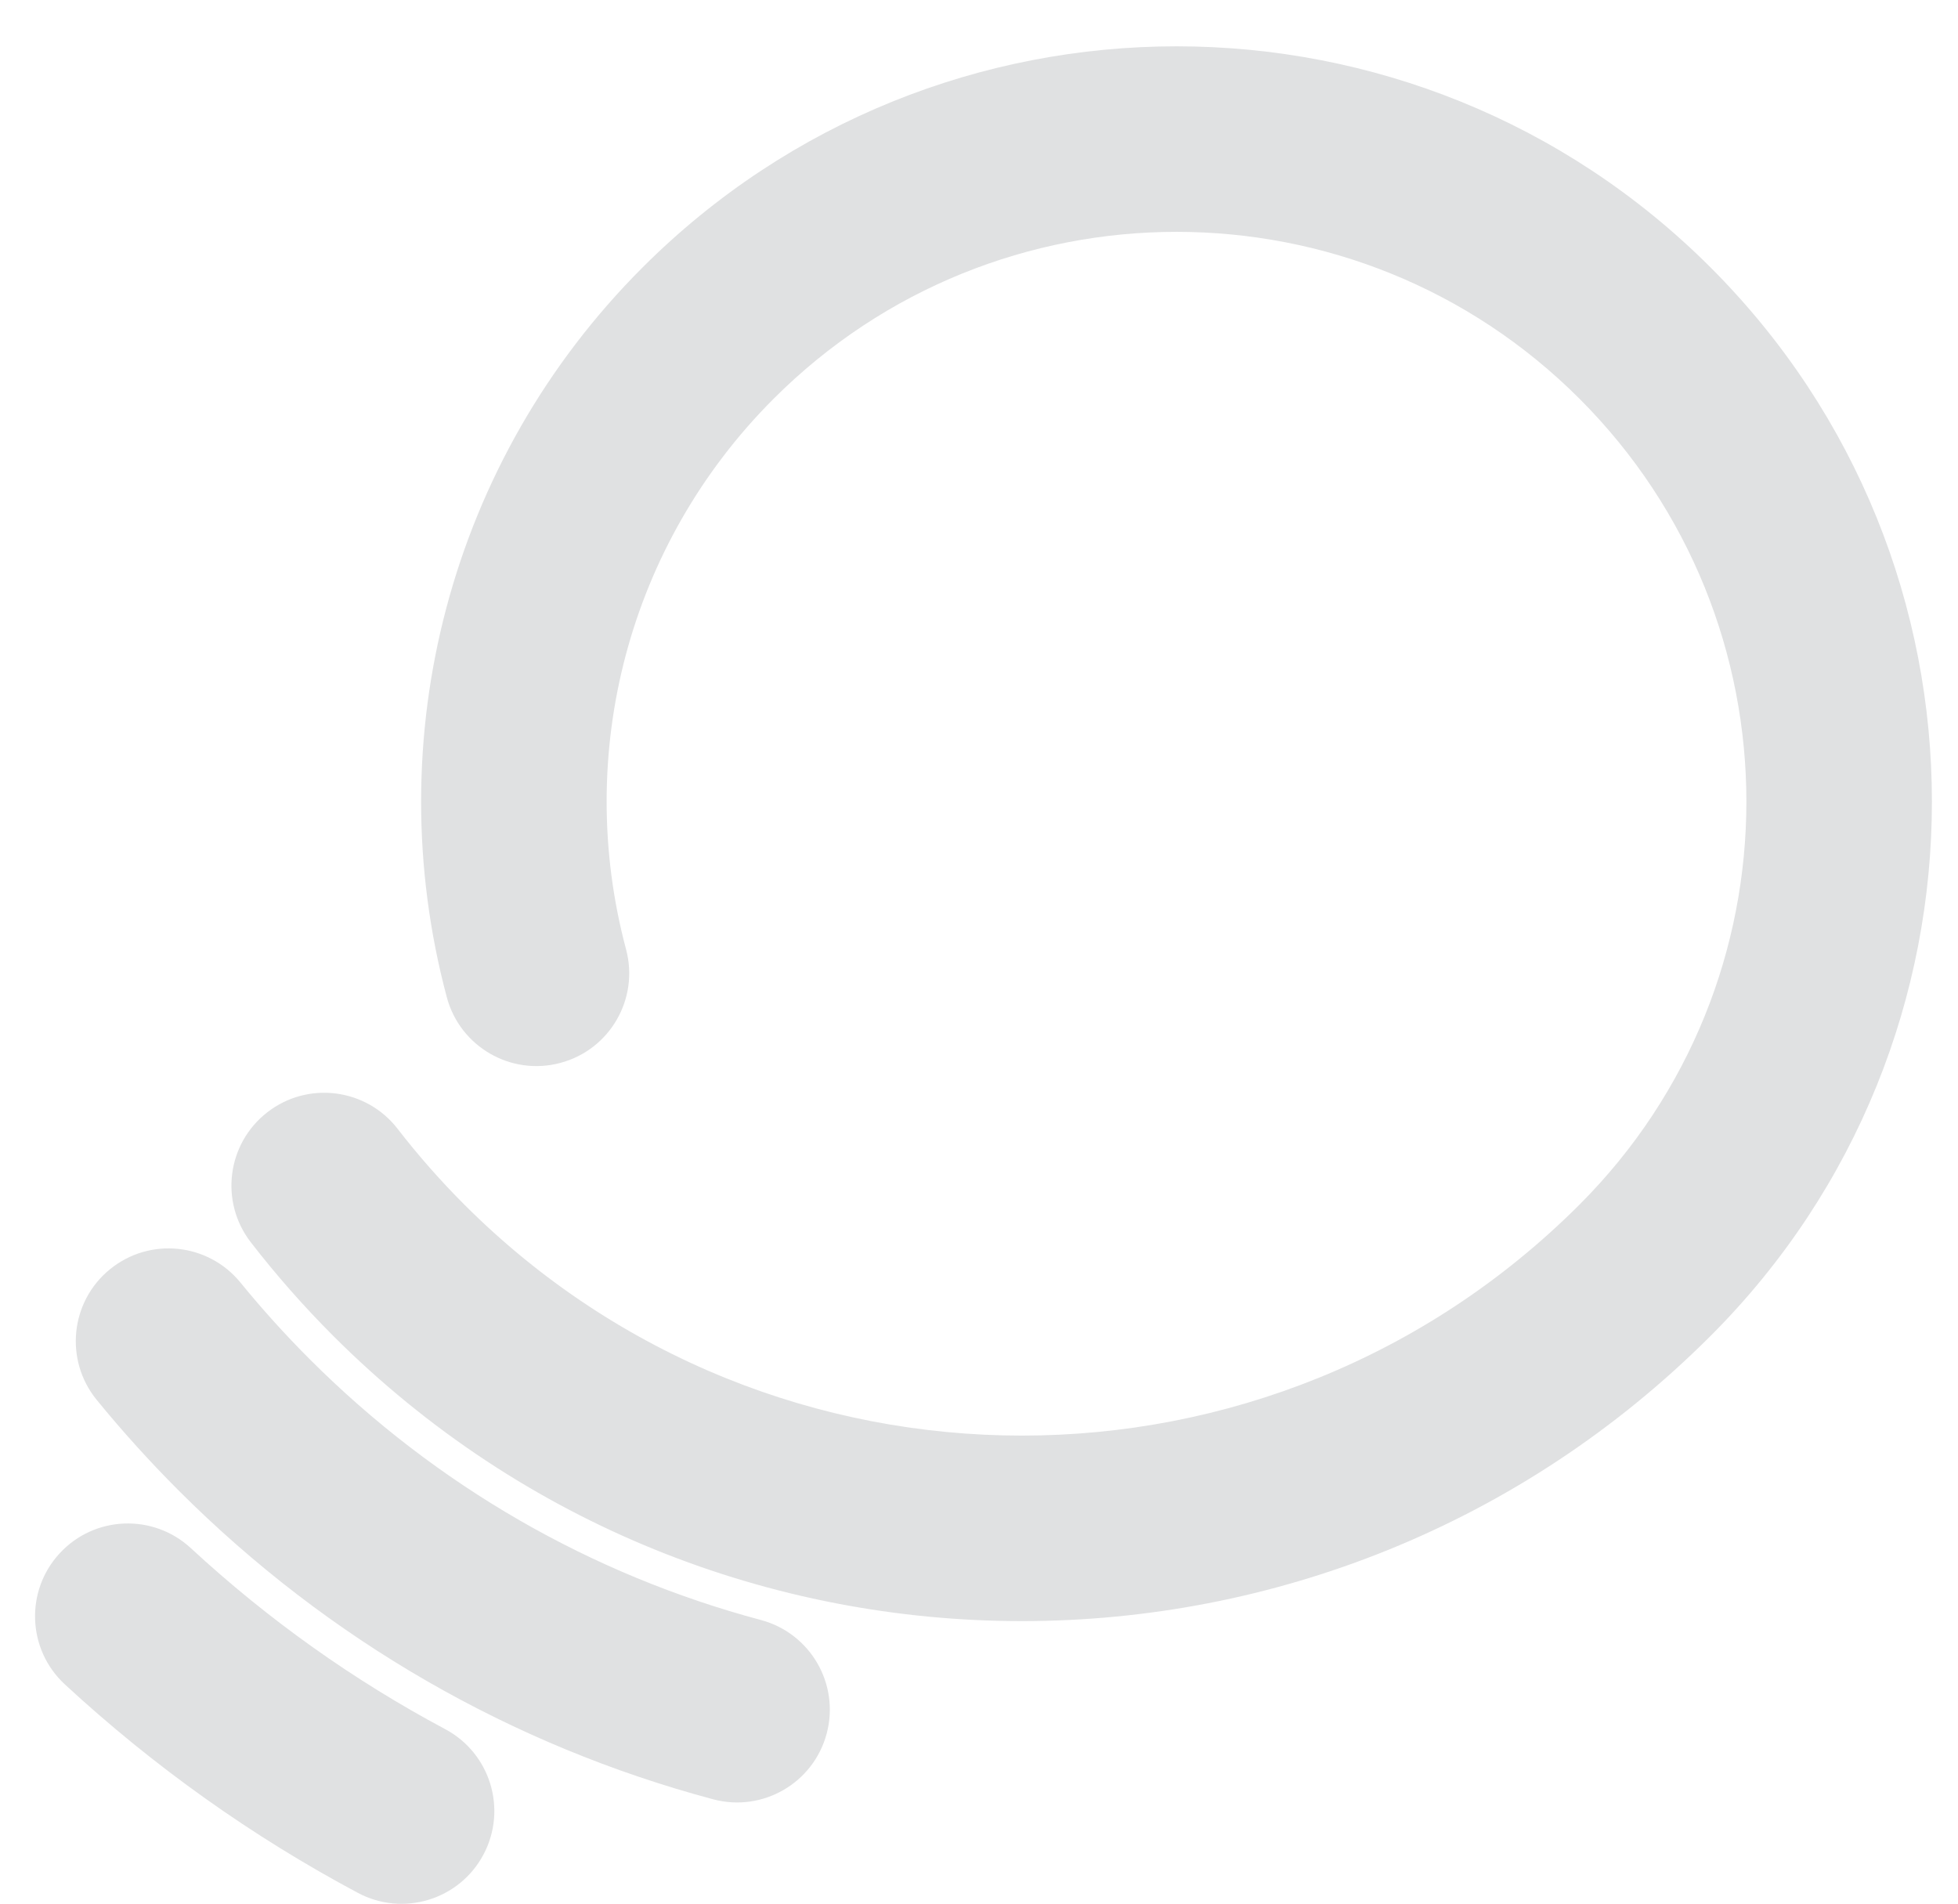 <?xml version="1.0" encoding="UTF-8"?>
<svg width="36px" height="35px" viewBox="0 0 36 35" version="1.1" xmlns="http://www.w3.org/2000/svg" xmlns:xlink="http://www.w3.org/1999/xlink">
    <!-- Generator: Sketch 41.2 (35397) - http://www.bohemiancoding.com/sketch -->
    <title>Combined Shape</title>
    <desc>Created with Sketch.</desc>
    <defs></defs>
    <g id="Page-1" stroke="none" stroke-width="1" fill="none" fill-rule="evenodd">
        <g id="Picker-Logo-效果图" transform="translate(-435, -71)" fill="#e0e1e2">
            <g id="light" transform="translate(428.366, 66)">
                <path d="M34.486,17.976 C34.486,12.19 29.795,7.499 24.009,7.499 C18.223,7.499 13.532,12.19 13.532,17.976 C13.532,21.761 15.554,25.192 18.772,27.053 C19.587,27.525 19.866,28.568 19.394,29.383 C18.923,30.199 17.879,30.477 17.064,30.006 C12.803,27.541 10.121,22.991 10.121,17.976 C10.121,10.306 16.339,4.088 24.009,4.088 C31.679,4.088 37.897,10.306 37.897,17.976 C37.897,27.867 29.879,35.885 19.989,35.885 C19.22,35.885 18.457,35.836 17.702,35.74 C16.768,35.621 16.107,34.767 16.226,33.832 C16.345,32.898 17.199,32.237 18.134,32.356 C18.745,32.434 19.364,32.474 19.989,32.474 C27.996,32.474 34.486,25.983 34.486,17.976 Z M17.745,39.792 C18.487,39.867 19.236,39.905 19.989,39.905 C23.891,39.905 27.647,38.883 30.953,36.971 C31.769,36.5 32.047,35.456 31.576,34.641 C31.104,33.825 30.061,33.547 29.245,34.018 C26.455,35.632 23.287,36.494 19.989,36.494 C19.351,36.494 18.718,36.462 18.09,36.398 C17.153,36.303 16.316,36.985 16.221,37.922 C16.125,38.859 16.808,39.696 17.745,39.792 Z M21.031,43.905 C23.261,43.817 25.448,43.446 27.551,42.806 C28.453,42.532 28.961,41.579 28.687,40.678 C28.413,39.776 27.46,39.268 26.559,39.542 C24.733,40.098 22.835,40.42 20.896,40.496 C19.955,40.534 19.222,41.327 19.26,42.268 C19.297,43.209 20.09,43.942 21.031,43.905 Z" id="Combined-Shape" transform="translate(24.009, 23.997) rotate(45) translate(-24.009, -23.997) "></path>
            </g>
        </g>
    </g>
</svg>